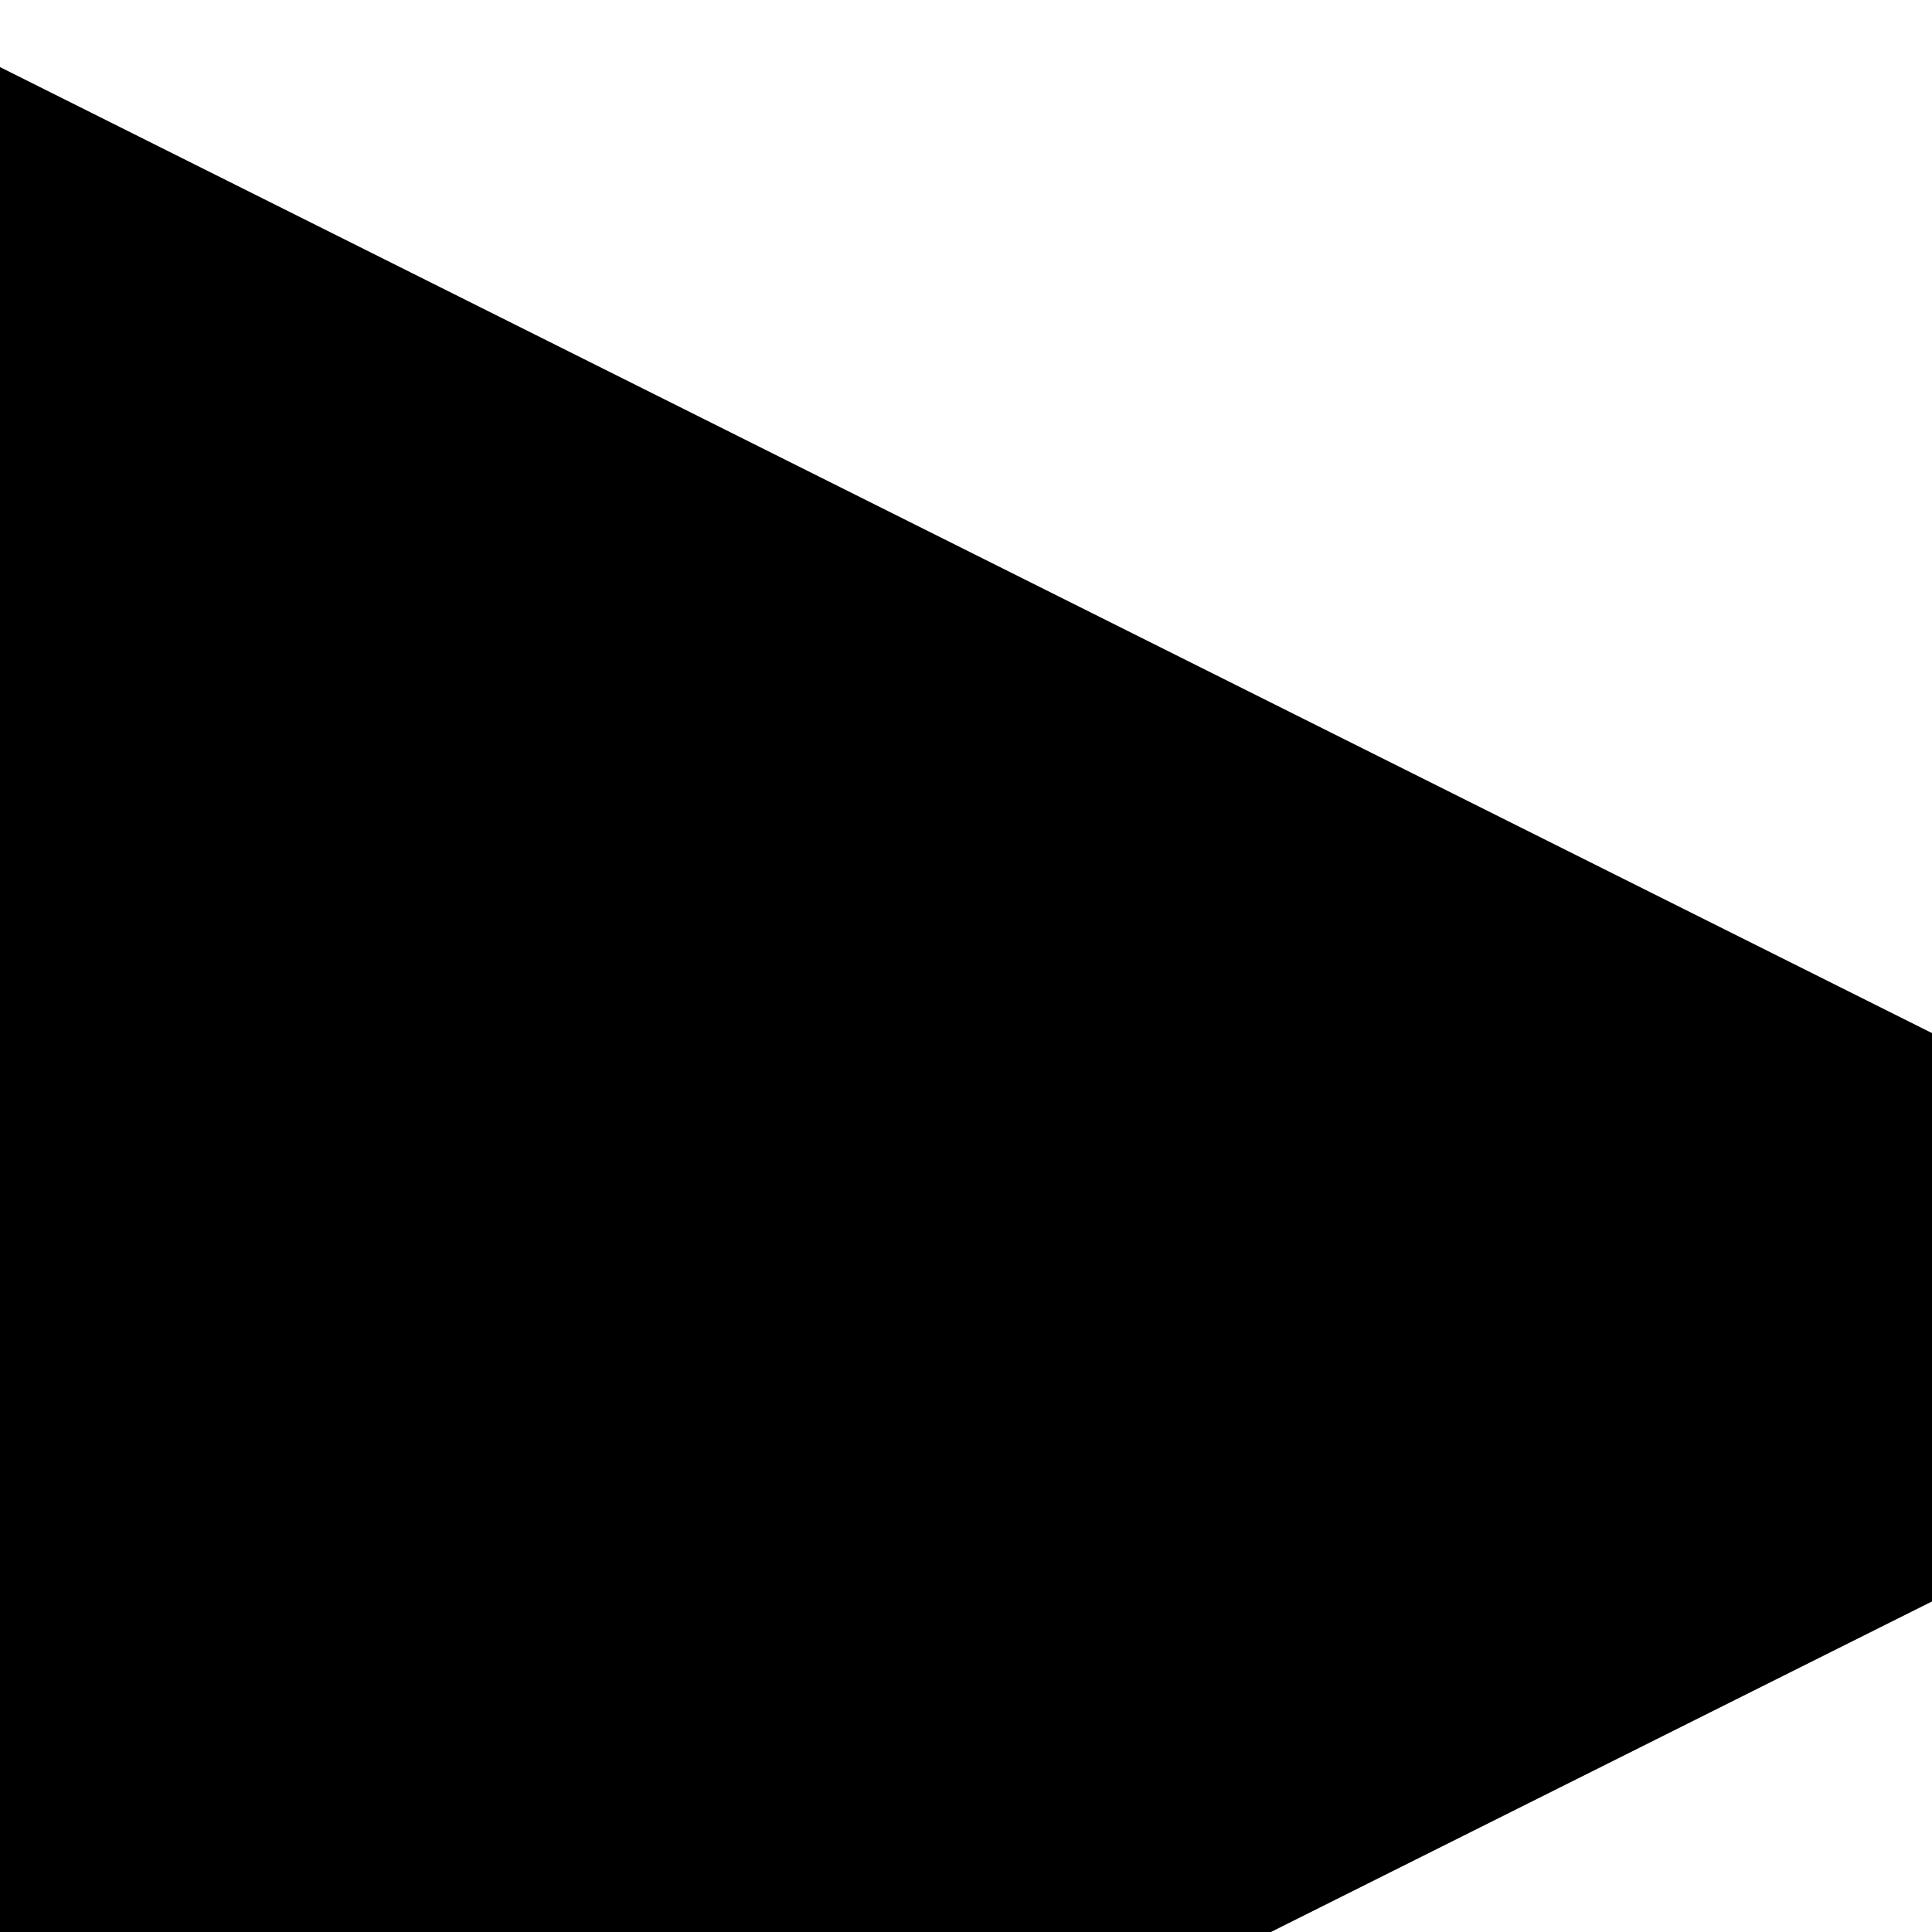 <svg viewBox="0 0 11 11" fill="none" xmlns="http://www.w3.org/2000/svg">
<path d="M1.224 1.553L0.5 1.191V2V13V13.809L1.224 13.447L12.224 7.947L13.118 7.5L12.224 7.053L6.724 4.303L1.224 1.553Z" fill="currentColor" stroke="currentColor"/>
</svg>
